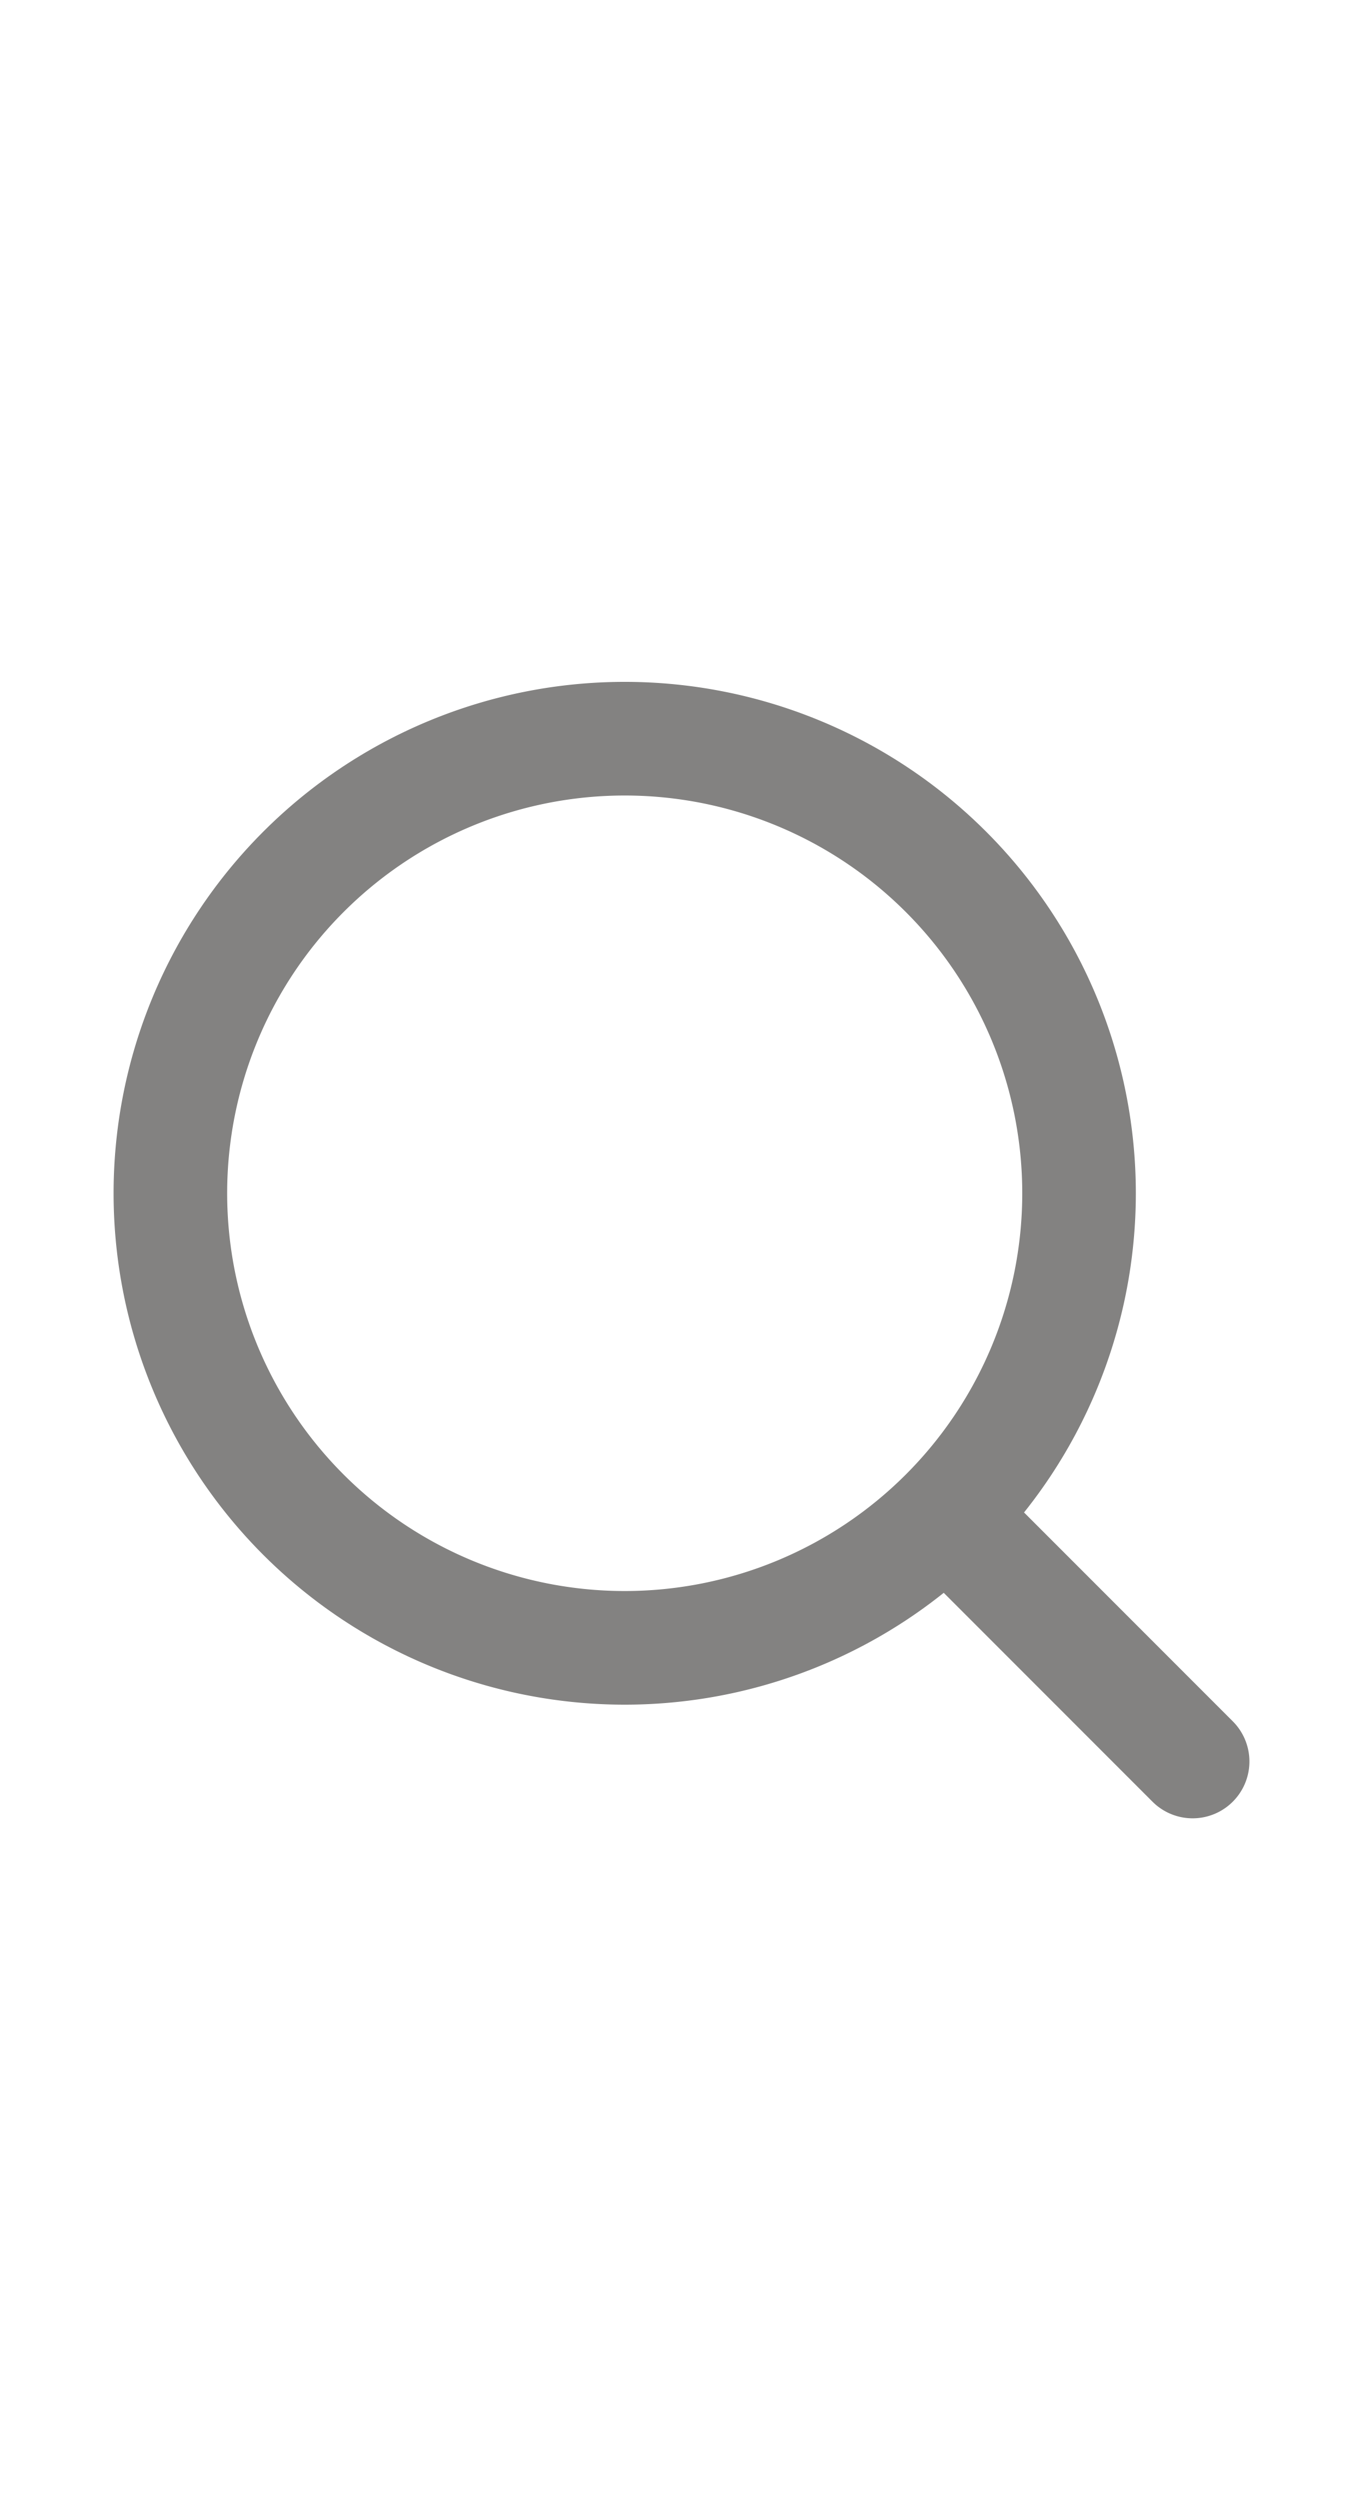 <svg xmlns="http://www.w3.org/2000/svg" width="24" height="44" fill="none"><path stroke="#838281" stroke-linecap="round" stroke-linejoin="round" stroke-width="2" d="M11 29a8 8 0 1 0 0-16 8 8 0 0 0 0 16ZM21 31l-4.3-4.3"/></svg>